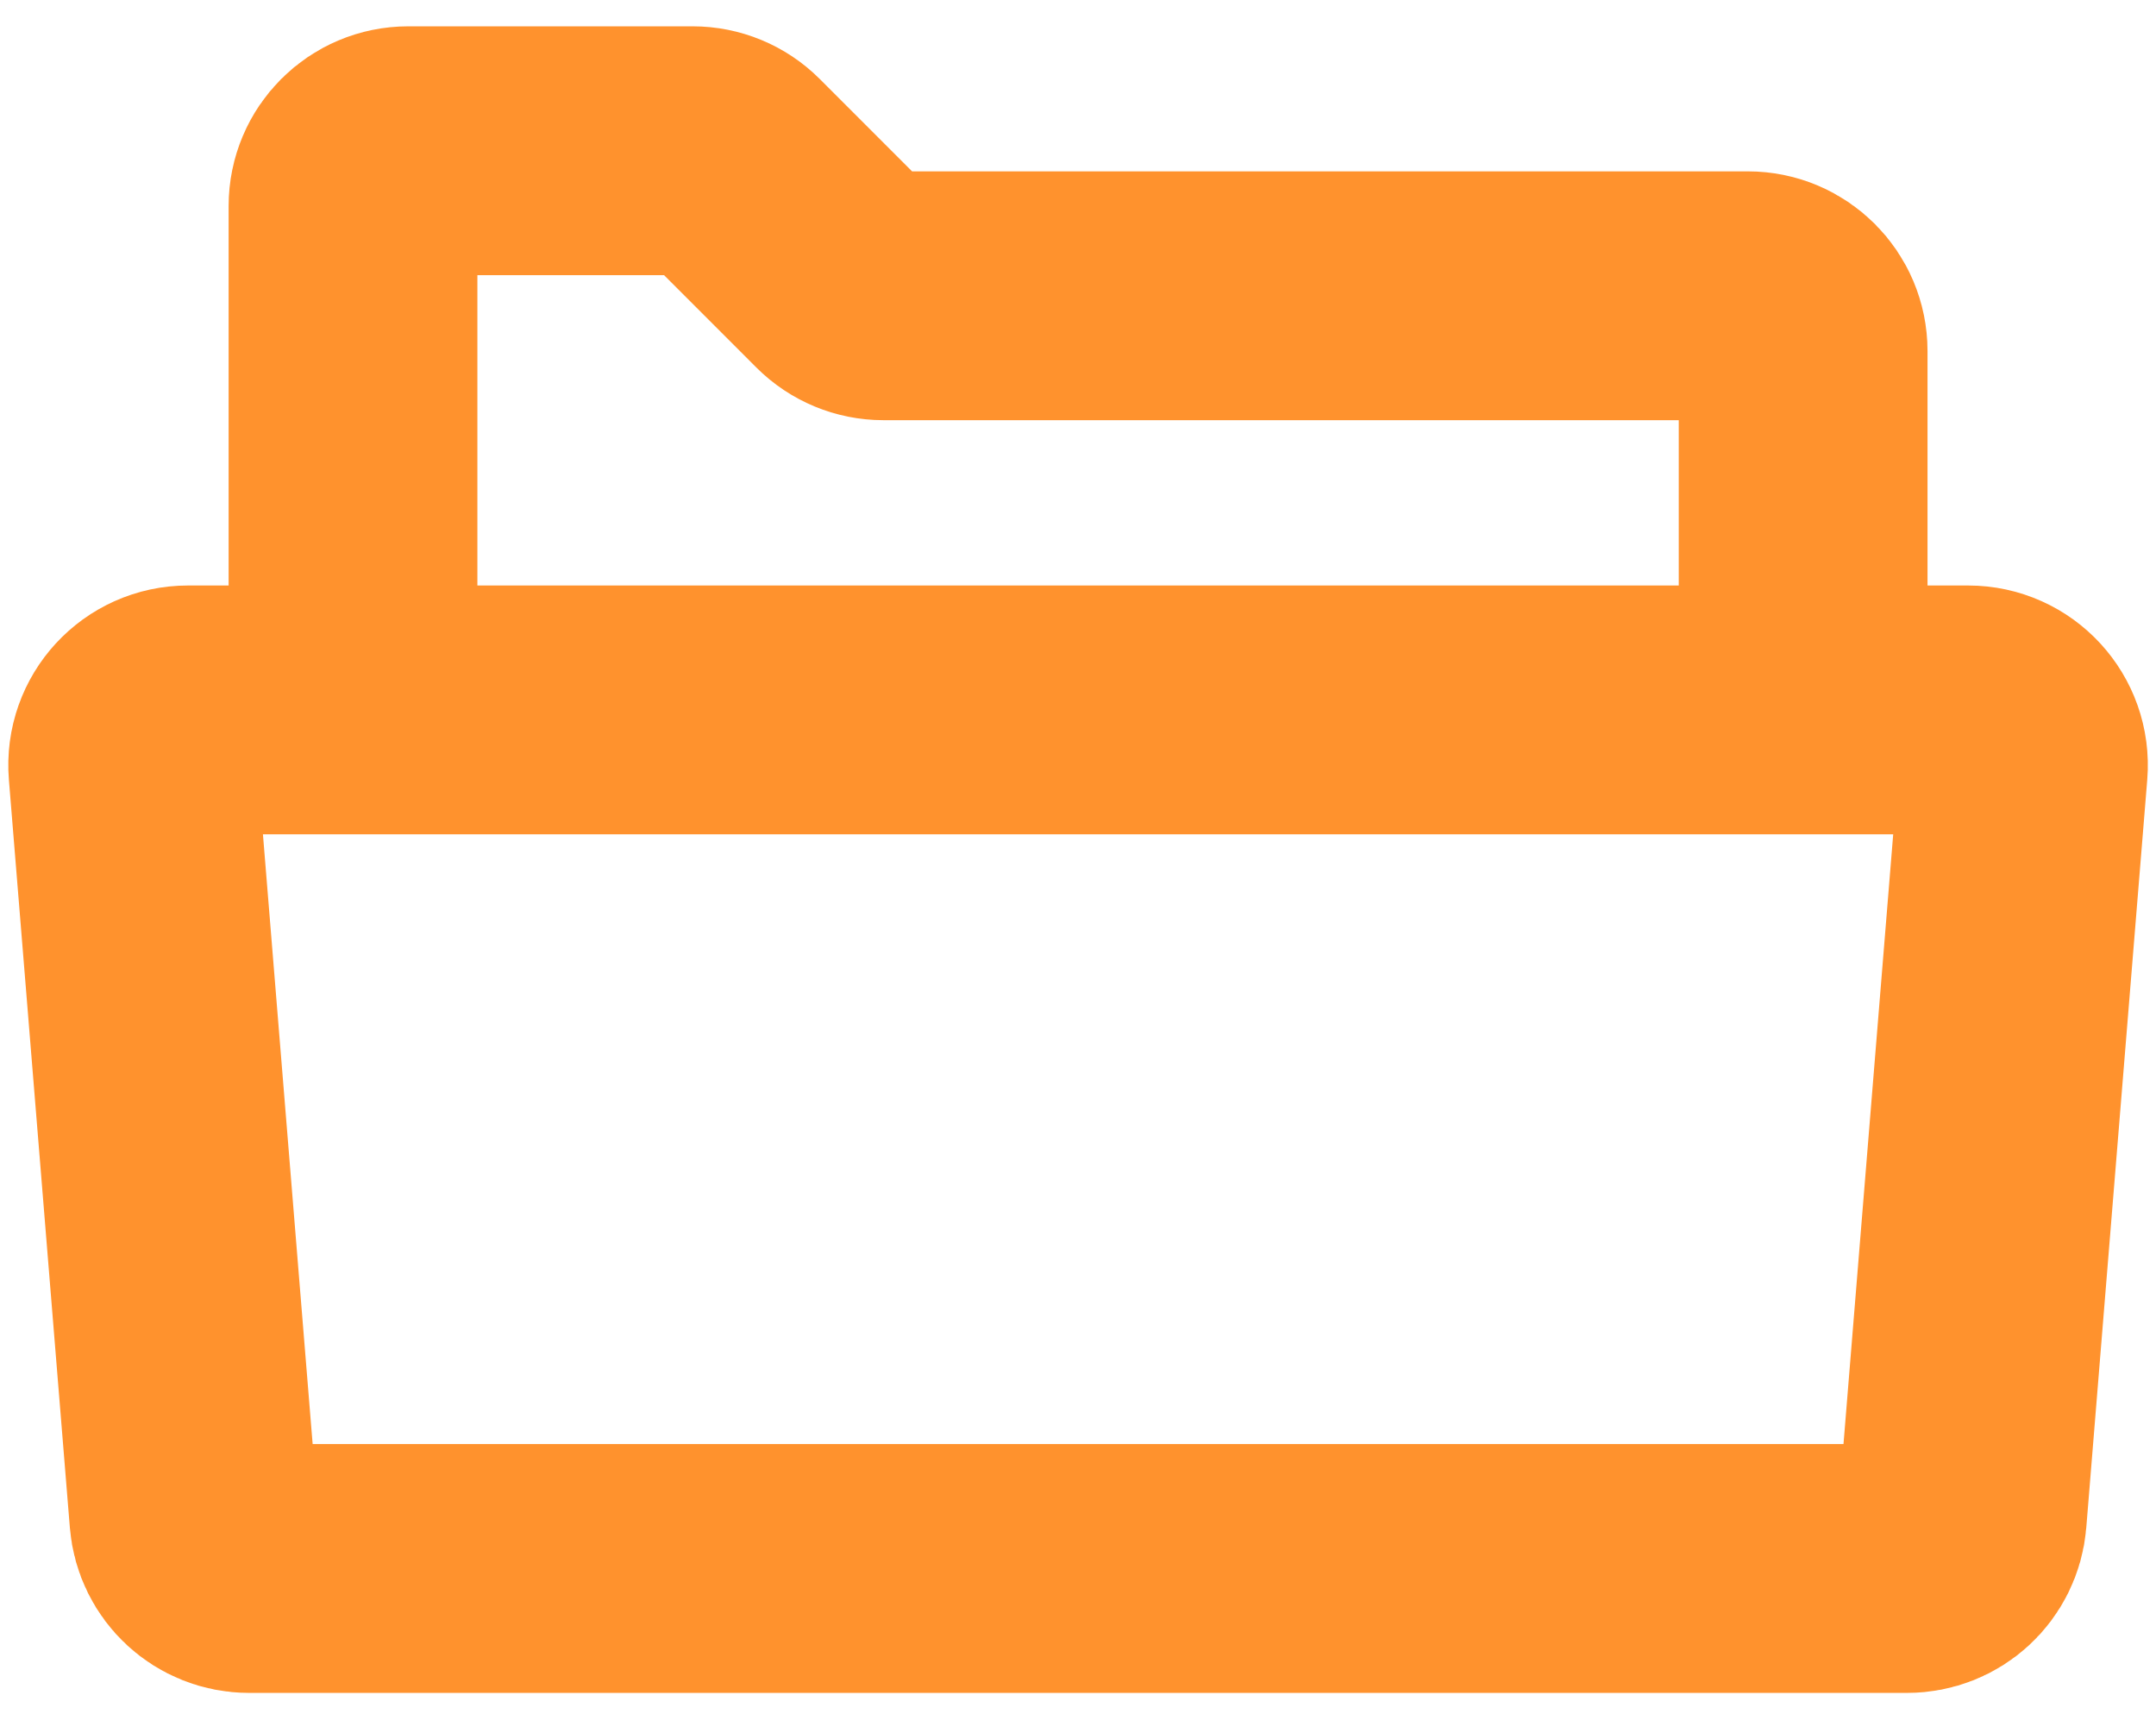 <svg width="78" height="62" viewBox="0 0 78 62" fill="none" xmlns="http://www.w3.org/2000/svg">
<path d="M70.992 54.894C70.907 55.932 70.04 56.731 68.998 56.731H9.007C7.965 56.731 7.098 55.932 7.013 54.894L4.807 27.839C4.712 26.674 5.632 25.677 6.801 25.677H71.204C72.373 25.677 73.293 26.674 73.198 27.839L70.992 54.894Z" stroke="#FF922D" stroke-width="9"/>
<path d="M12.771 22.602V7.452C12.771 6.347 13.667 5.452 14.771 5.452H25.059C25.589 5.452 26.098 5.662 26.473 6.037L30.547 10.112C30.922 10.487 31.431 10.698 31.962 10.698H63.234C64.338 10.698 65.234 11.593 65.234 12.698V22.602" stroke="#FF922D" stroke-width="9"/>
</svg>
